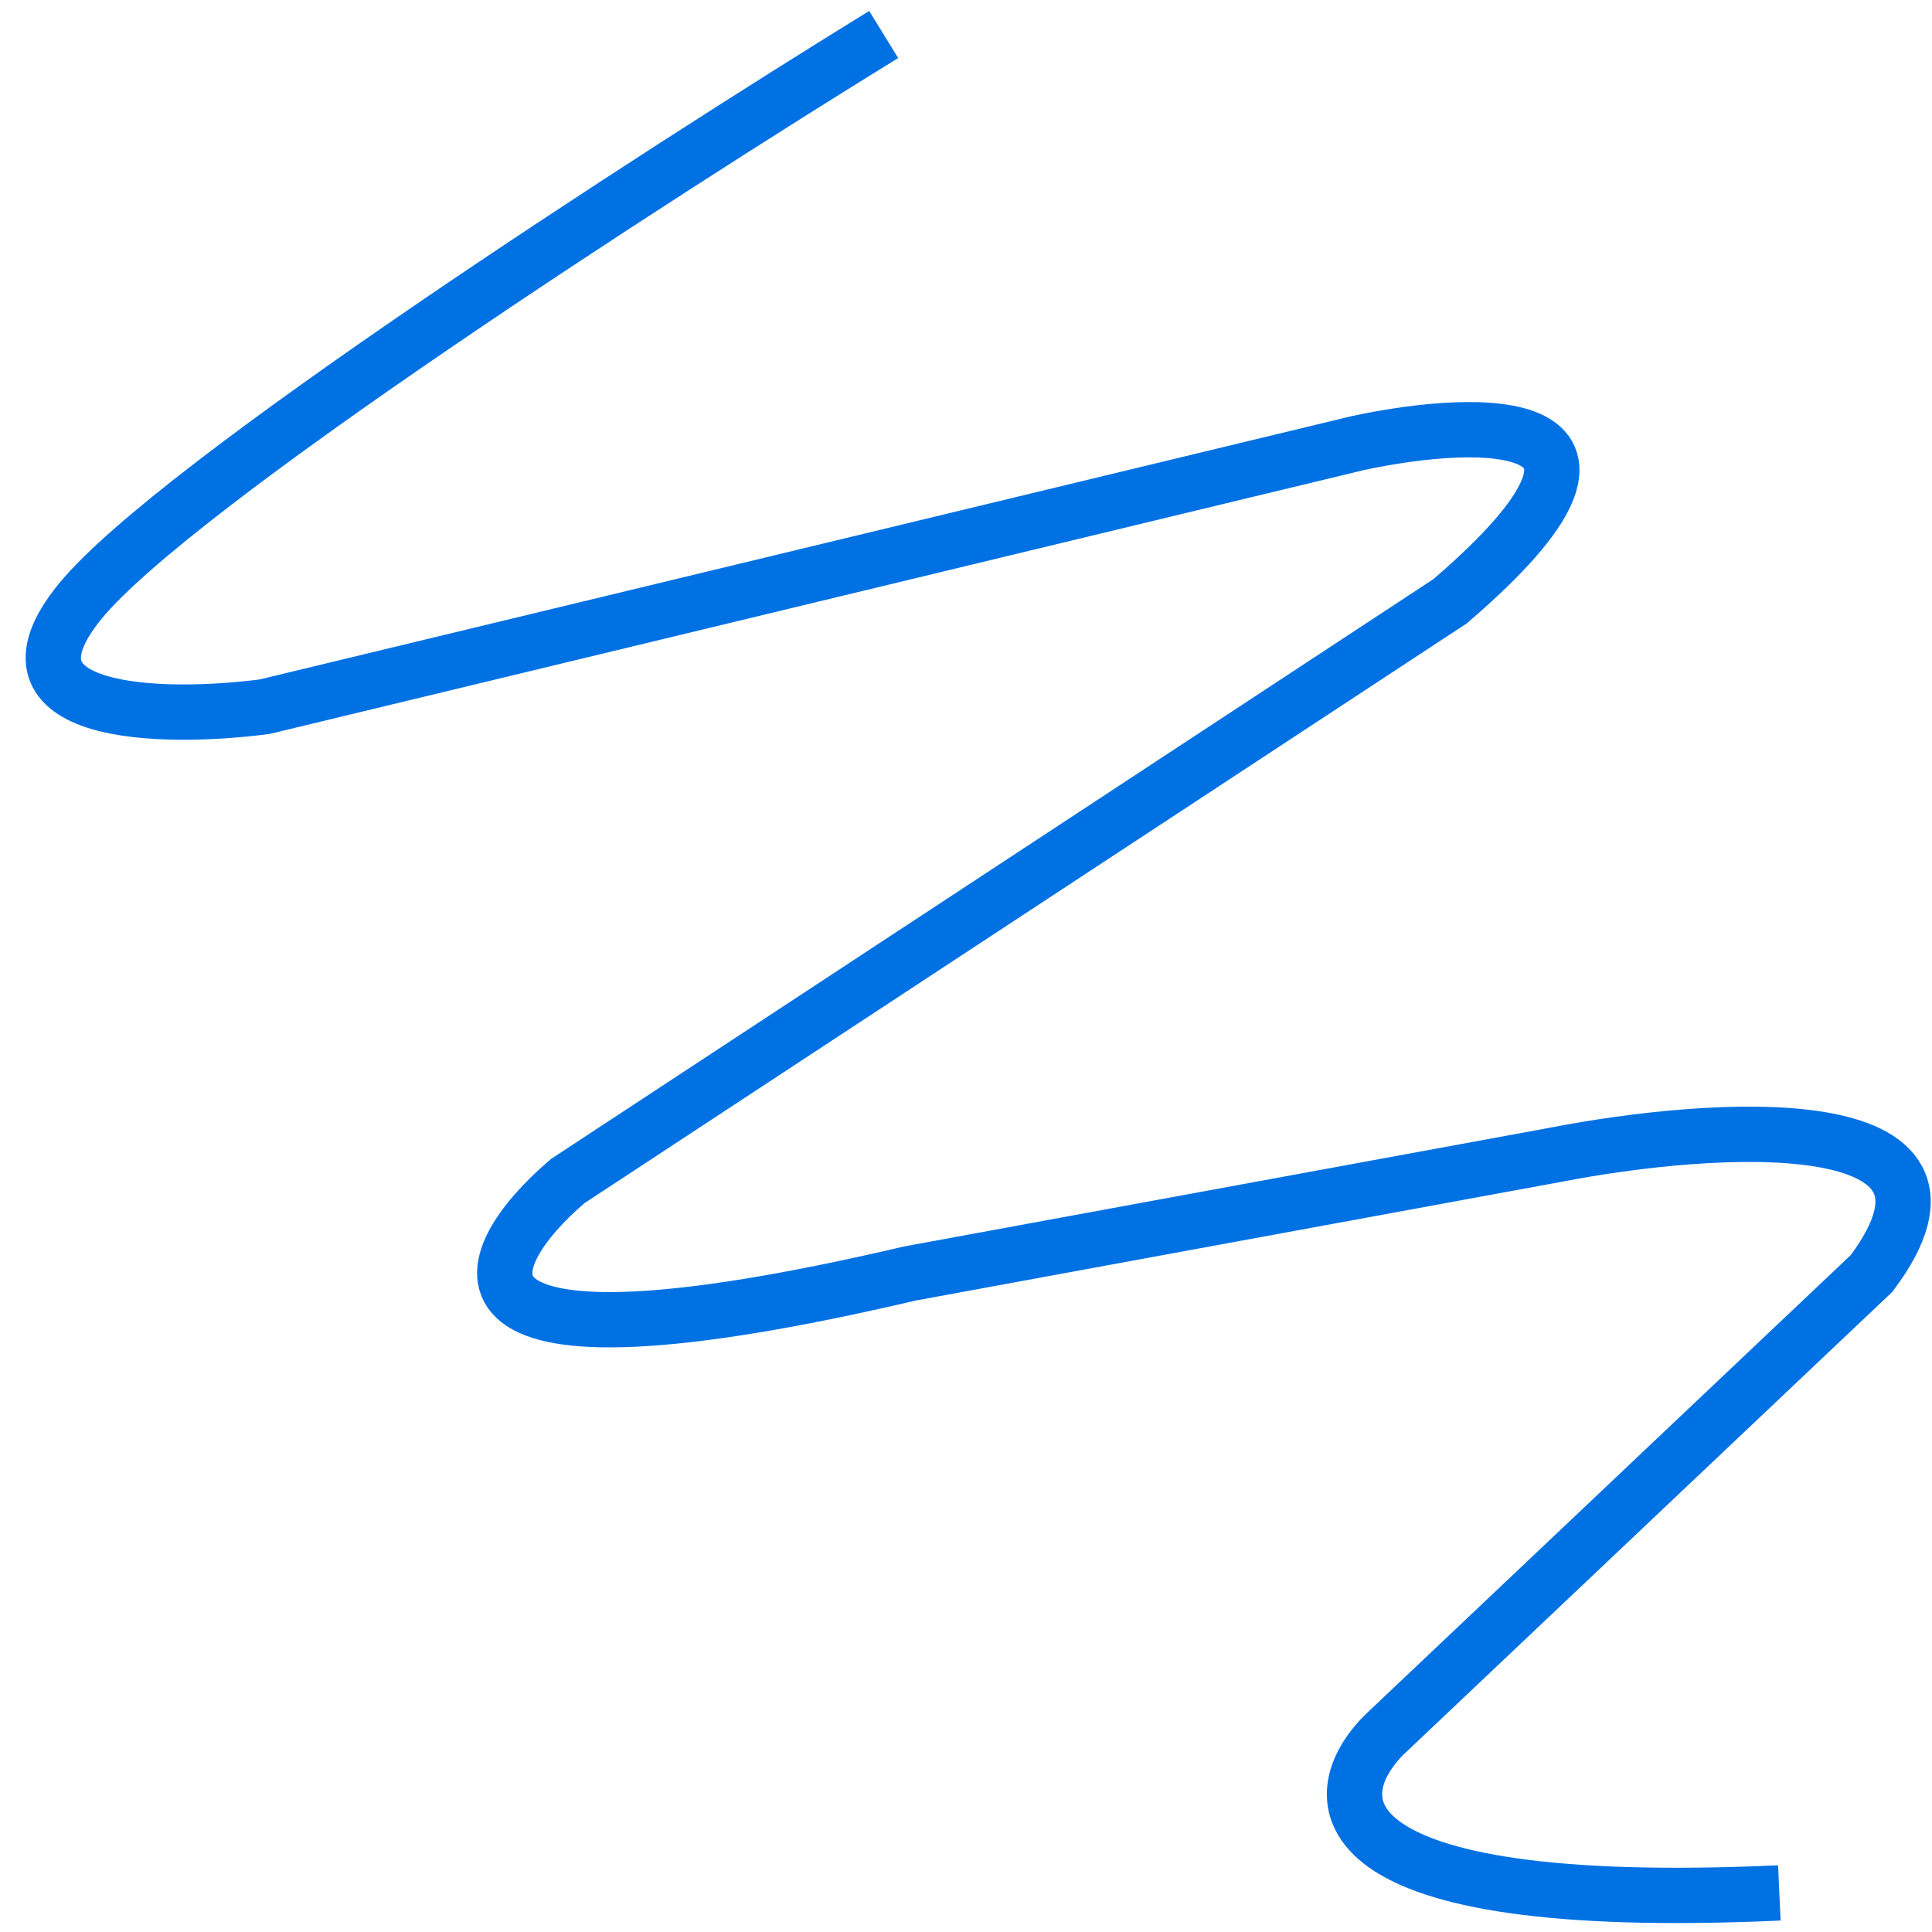 <svg width="56" height="56" viewBox="0 0 56 56" fill="none" xmlns="http://www.w3.org/2000/svg">
<path d="M25.614 1C18.996 5.075 5.074 14.066 2.325 17.428C-0.424 20.79 4.743 20.866 7.67 20.484L39.358 12.843C42.922 12.079 48.445 11.926 42.031 17.428L16.451 34.237C13.779 36.53 12.023 40.274 26.378 36.912L45.085 33.473C49.666 32.582 57.913 32.022 54.248 36.912L40.122 50.283C38.34 52.066 38.137 55.479 51.575 54.867" stroke="#0071E3" stroke-width="1.603"/>
</svg>
